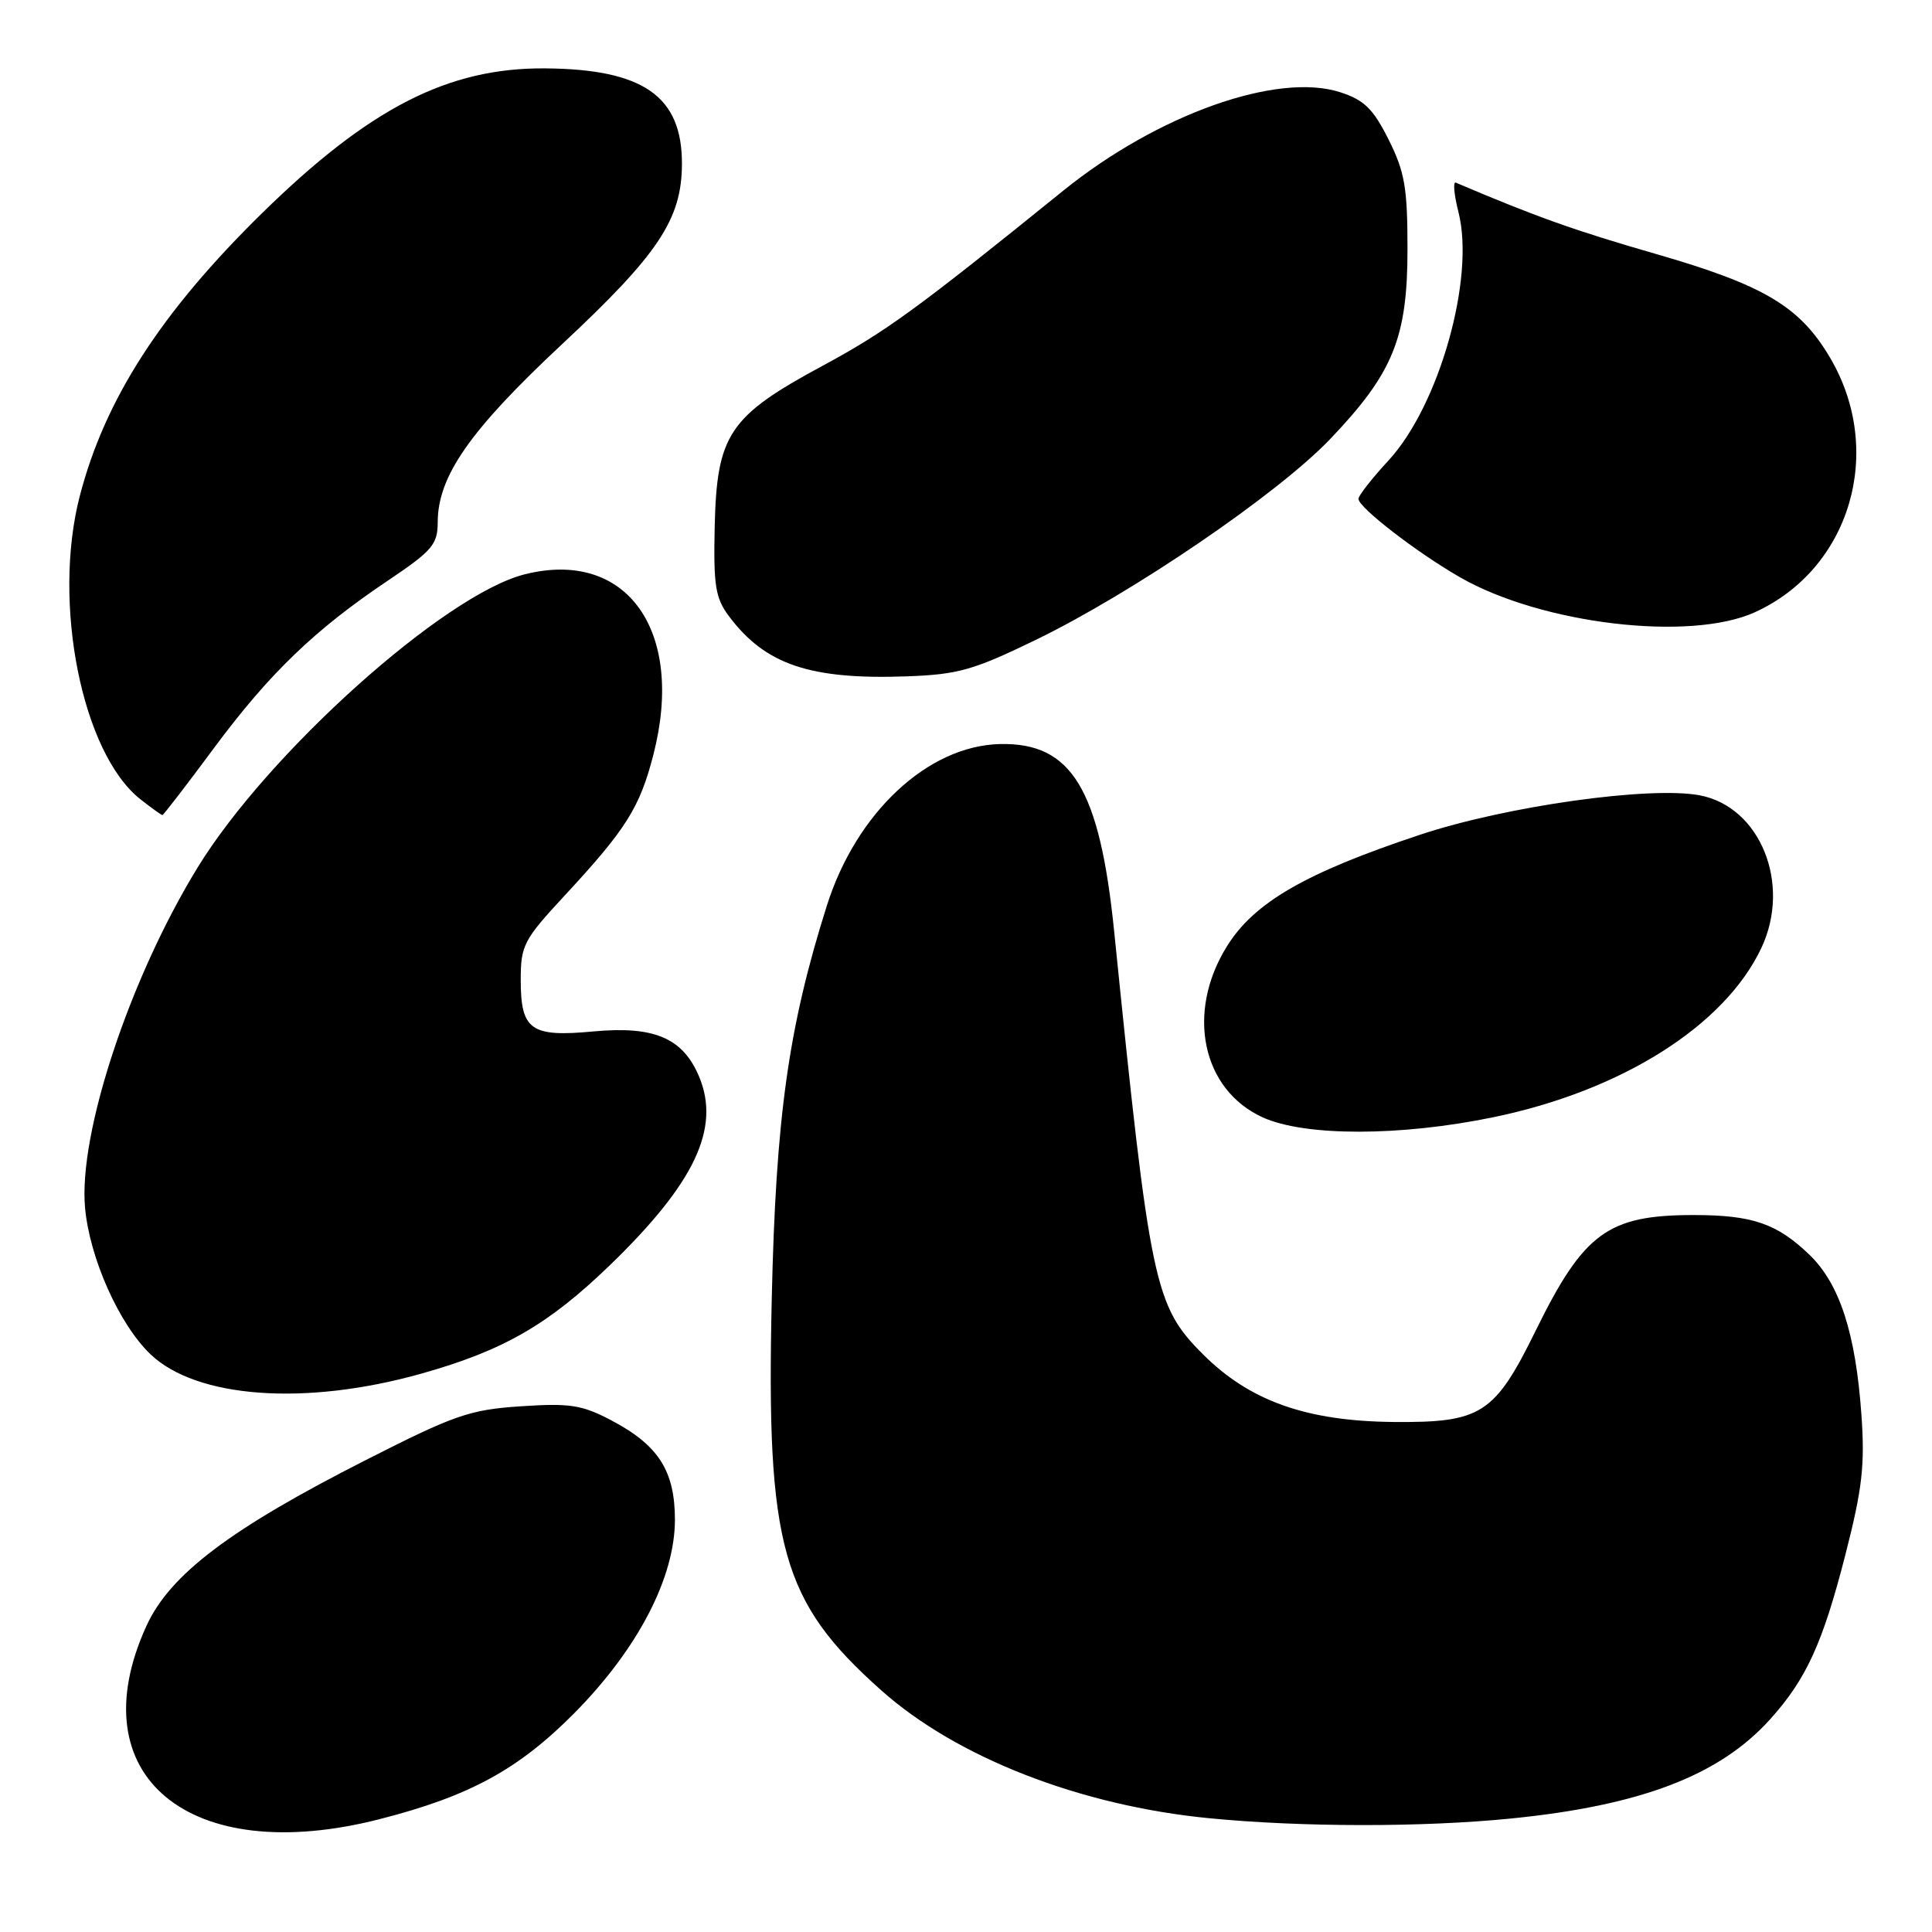 <?xml version="1.0" encoding="UTF-8" standalone="no"?>
<!DOCTYPE svg PUBLIC "-//W3C//DTD SVG 1.1//EN" "http://www.w3.org/Graphics/SVG/1.1/DTD/svg11.dtd" >
<svg xmlns="http://www.w3.org/2000/svg" xmlns:xlink="http://www.w3.org/1999/xlink" version="1.1" viewBox="0 0 256 256">
 <g >
 <path fill="currentColor"
d=" M 50.29 241.05 C 62.23 238.00 68.71 234.46 76.12 226.98 C 84.53 218.47 89.43 209.04 89.43 201.37 C 89.43 194.88 87.24 191.47 80.94 188.17 C 77.09 186.15 75.50 185.91 69.00 186.34 C 62.21 186.80 60.27 187.47 48.50 193.45 C 30.51 202.58 22.52 208.62 19.41 215.43 C 10.32 235.28 25.05 247.51 50.29 241.05 Z  M 200.14 240.97 C 217.40 239.25 227.81 235.27 234.51 227.86 C 239.34 222.51 241.52 217.76 244.55 205.90 C 246.76 197.27 247.12 194.14 246.65 187.50 C 245.89 176.68 243.77 170.14 239.78 166.28 C 235.46 162.12 232.21 161.00 224.40 161.00 C 213.07 161.00 209.86 163.35 203.50 176.29 C 198.05 187.39 196.29 188.52 184.67 188.42 C 173.11 188.31 165.59 185.64 159.41 179.46 C 152.96 173.02 152.39 170.30 147.63 123.39 C 145.71 104.50 141.99 98.39 132.53 98.59 C 122.96 98.80 113.45 107.67 109.55 120.04 C 104.46 136.16 102.80 148.02 102.26 172.14 C 101.52 204.96 103.55 212.20 116.75 223.96 C 126.76 232.89 143.15 239.27 160.28 240.93 C 172.52 242.12 188.48 242.13 200.14 240.97 Z  M 55.84 182.01 C 66.72 178.95 72.67 175.52 80.85 167.61 C 92.06 156.76 95.49 149.50 92.64 142.67 C 90.49 137.54 86.70 135.92 78.63 136.67 C 70.33 137.45 69.00 136.50 69.00 129.85 C 69.00 125.27 69.37 124.55 74.77 118.72 C 82.99 109.86 84.78 107.01 86.59 99.95 C 90.79 83.55 83.03 72.70 69.53 76.10 C 58.90 78.77 35.45 99.80 26.16 114.99 C 17.16 129.69 10.38 150.21 11.27 160.04 C 11.88 166.72 15.78 175.45 19.92 179.43 C 26.04 185.29 40.50 186.33 55.84 182.01 Z  M 197.87 148.04 C 214.89 144.53 228.53 135.91 233.39 125.61 C 237.39 117.12 233.25 106.89 225.20 105.38 C 218.59 104.14 199.56 106.82 188.19 110.60 C 172.95 115.66 166.18 119.58 162.56 125.41 C 157.12 134.18 159.27 144.40 167.32 148.06 C 172.90 150.59 185.53 150.59 197.87 148.04 Z  M 28.36 99.11 C 35.71 89.21 41.70 83.44 51.43 76.91 C 57.28 72.98 57.99 72.14 58.00 69.22 C 58.00 63.11 62.26 57.02 74.44 45.64 C 87.26 33.68 90.33 29.06 90.36 21.75 C 90.40 12.76 85.26 9.16 72.23 9.06 C 59.39 8.96 48.97 14.29 34.74 28.23 C 21.32 41.39 13.89 52.92 10.57 65.73 C 6.89 79.92 10.87 99.82 18.61 105.91 C 20.07 107.06 21.38 108.00 21.52 108.00 C 21.66 108.00 24.74 104.00 28.36 99.11 Z  M 137.18 84.82 C 150.09 78.56 169.36 65.42 176.29 58.14 C 184.61 49.41 186.50 44.75 186.50 33.00 C 186.50 24.87 186.14 22.78 184.00 18.50 C 181.96 14.43 180.78 13.26 177.61 12.23 C 169.28 9.51 153.40 15.15 140.88 25.27 C 121.38 41.04 117.41 43.93 108.96 48.49 C 96.59 55.16 94.98 57.58 94.70 69.79 C 94.53 77.56 94.79 79.23 96.56 81.61 C 101.38 88.07 107.32 90.08 120.18 89.62 C 126.95 89.37 128.97 88.80 137.18 84.82 Z  M 232.52 81.13 C 245.16 75.39 249.78 59.84 242.53 47.46 C 238.51 40.61 233.79 37.79 219.31 33.62 C 208.64 30.54 203.57 28.74 192.90 24.20 C 192.51 24.03 192.67 25.81 193.26 28.14 C 195.47 36.84 190.70 53.74 183.98 61.02 C 181.79 63.39 180.00 65.68 180.00 66.10 C 180.00 67.24 187.79 73.25 193.49 76.51 C 204.32 82.71 223.94 85.03 232.52 81.13 Z "/>
</g>
</svg>